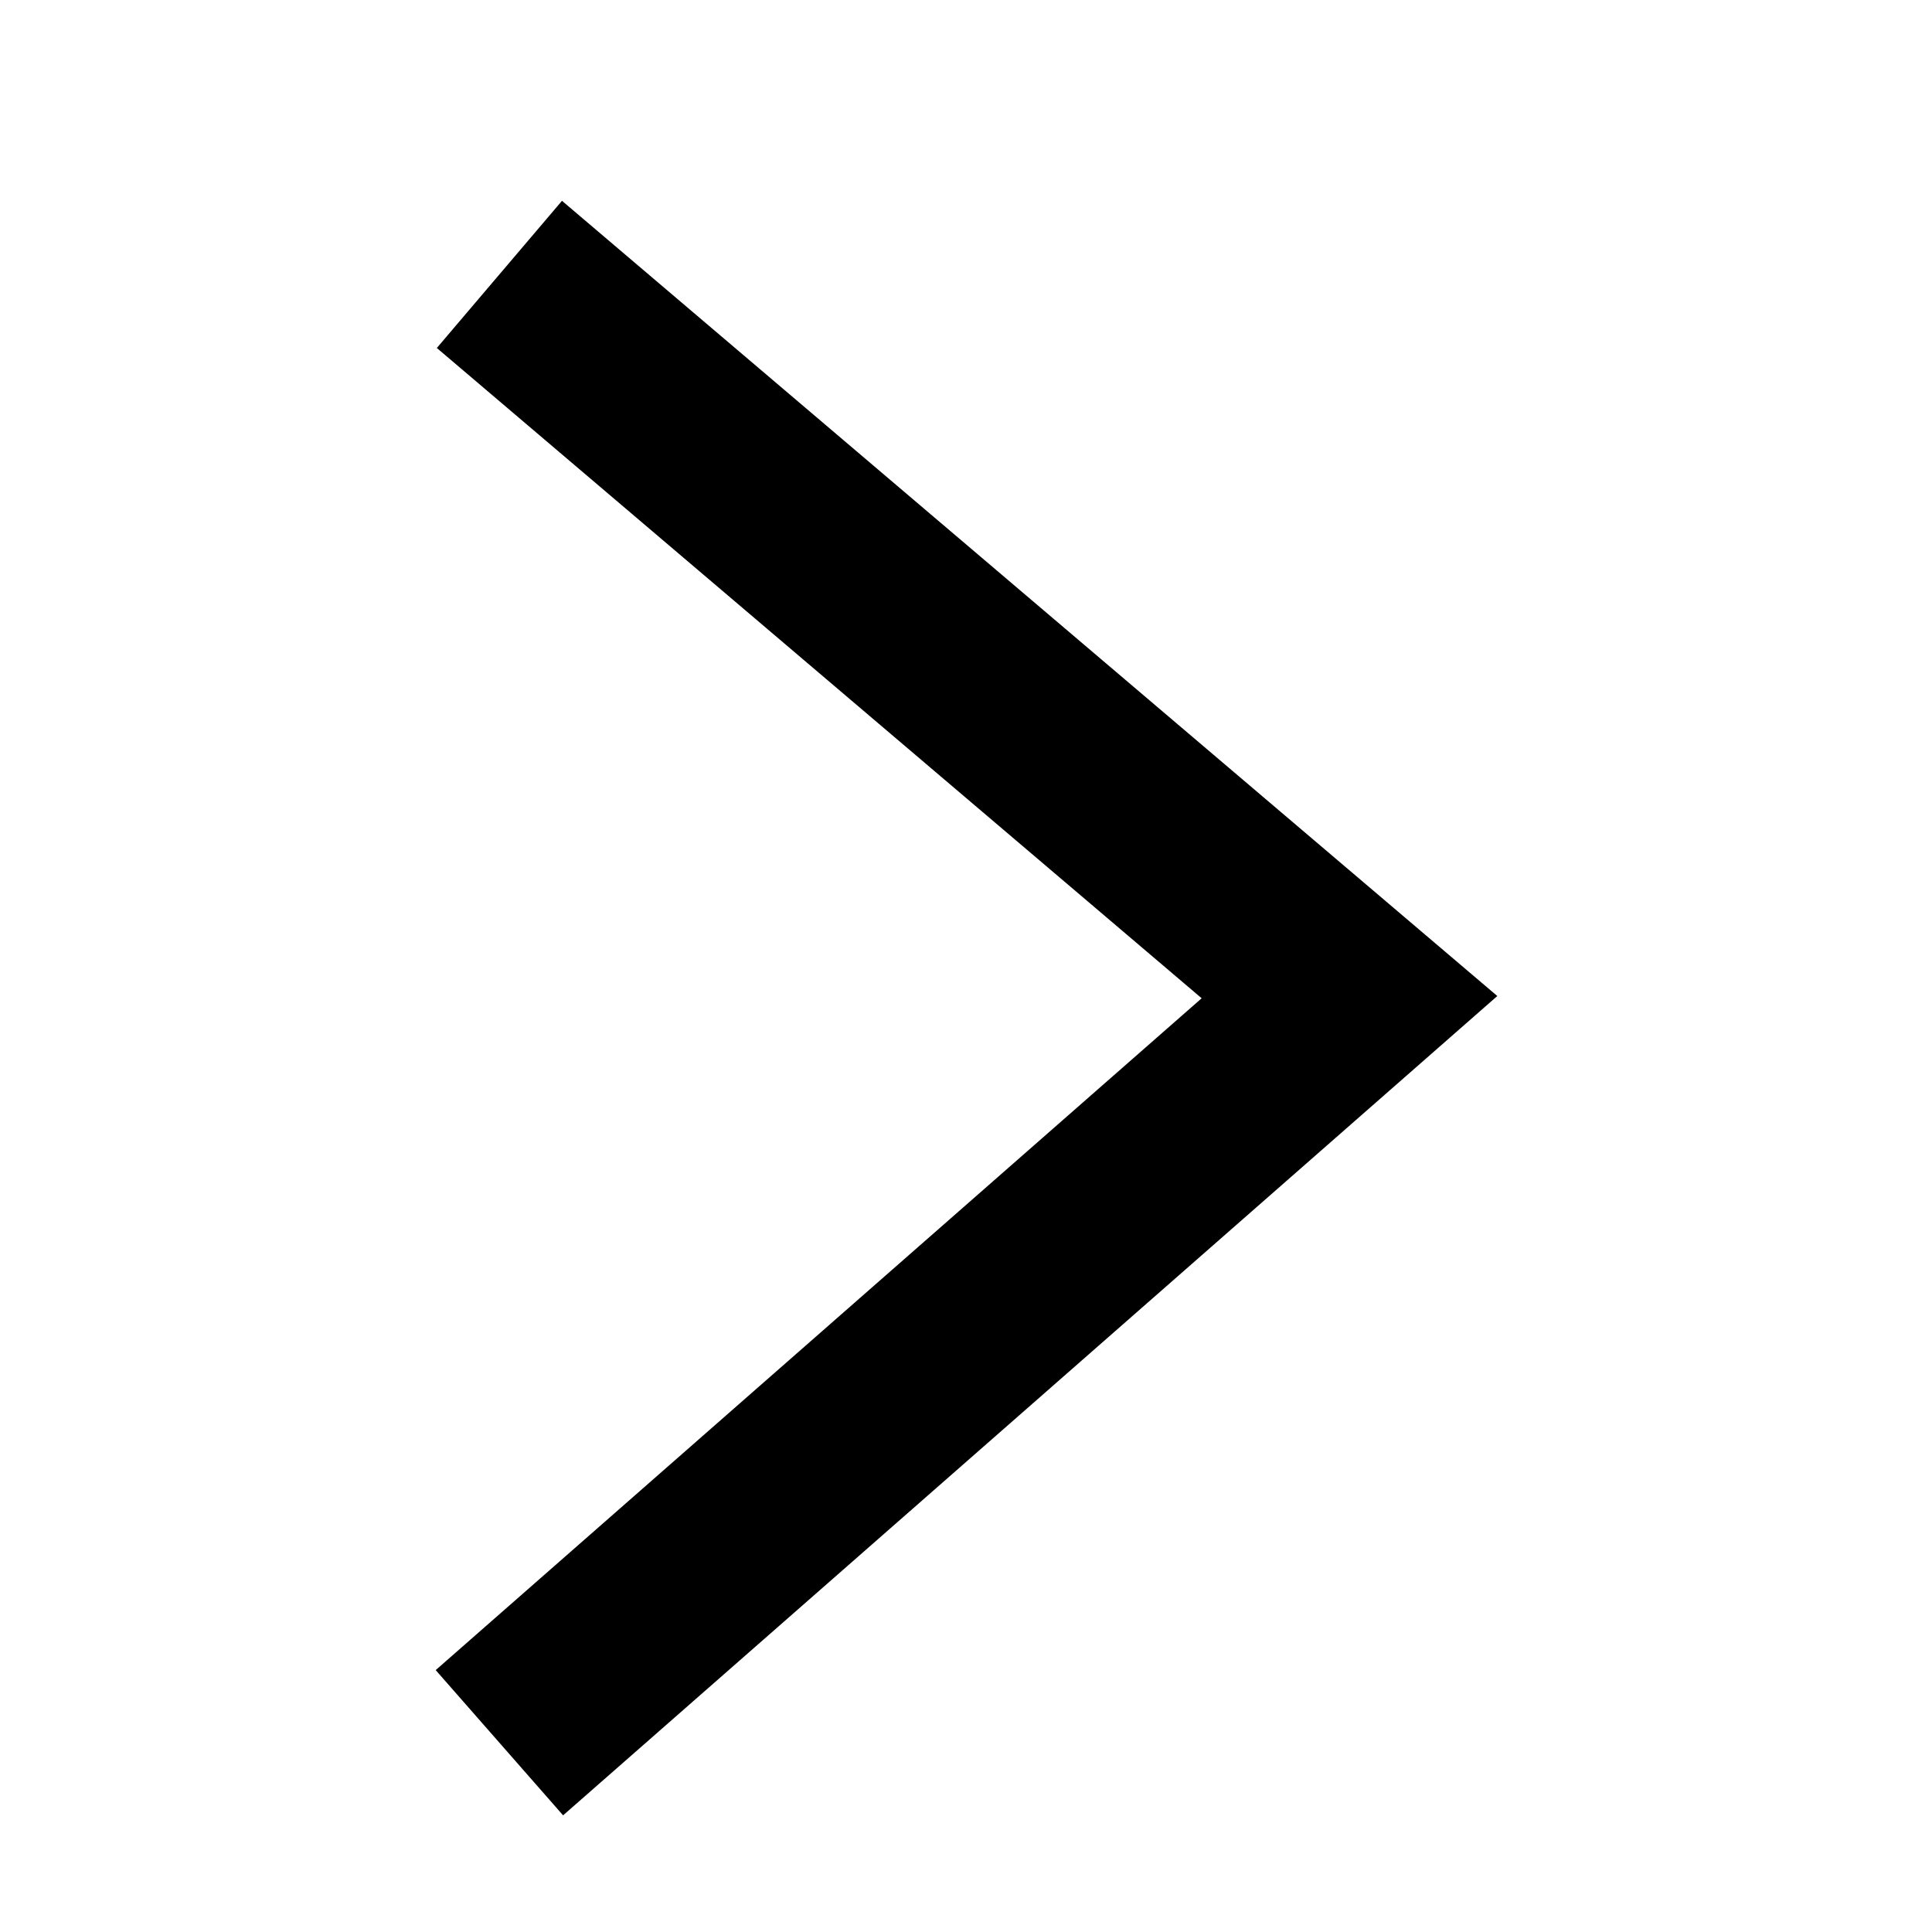 <svg viewBox="0 0 50 50" xmlns="http://www.w3.org/2000/svg"><path d="m25.266 32.175 16.829-19.794 3.809 3.239-20.58 24.206-21.204-24.177 3.759-3.297z" transform="matrix(0 -1 1 0 -1.076 51.101)"/></svg>